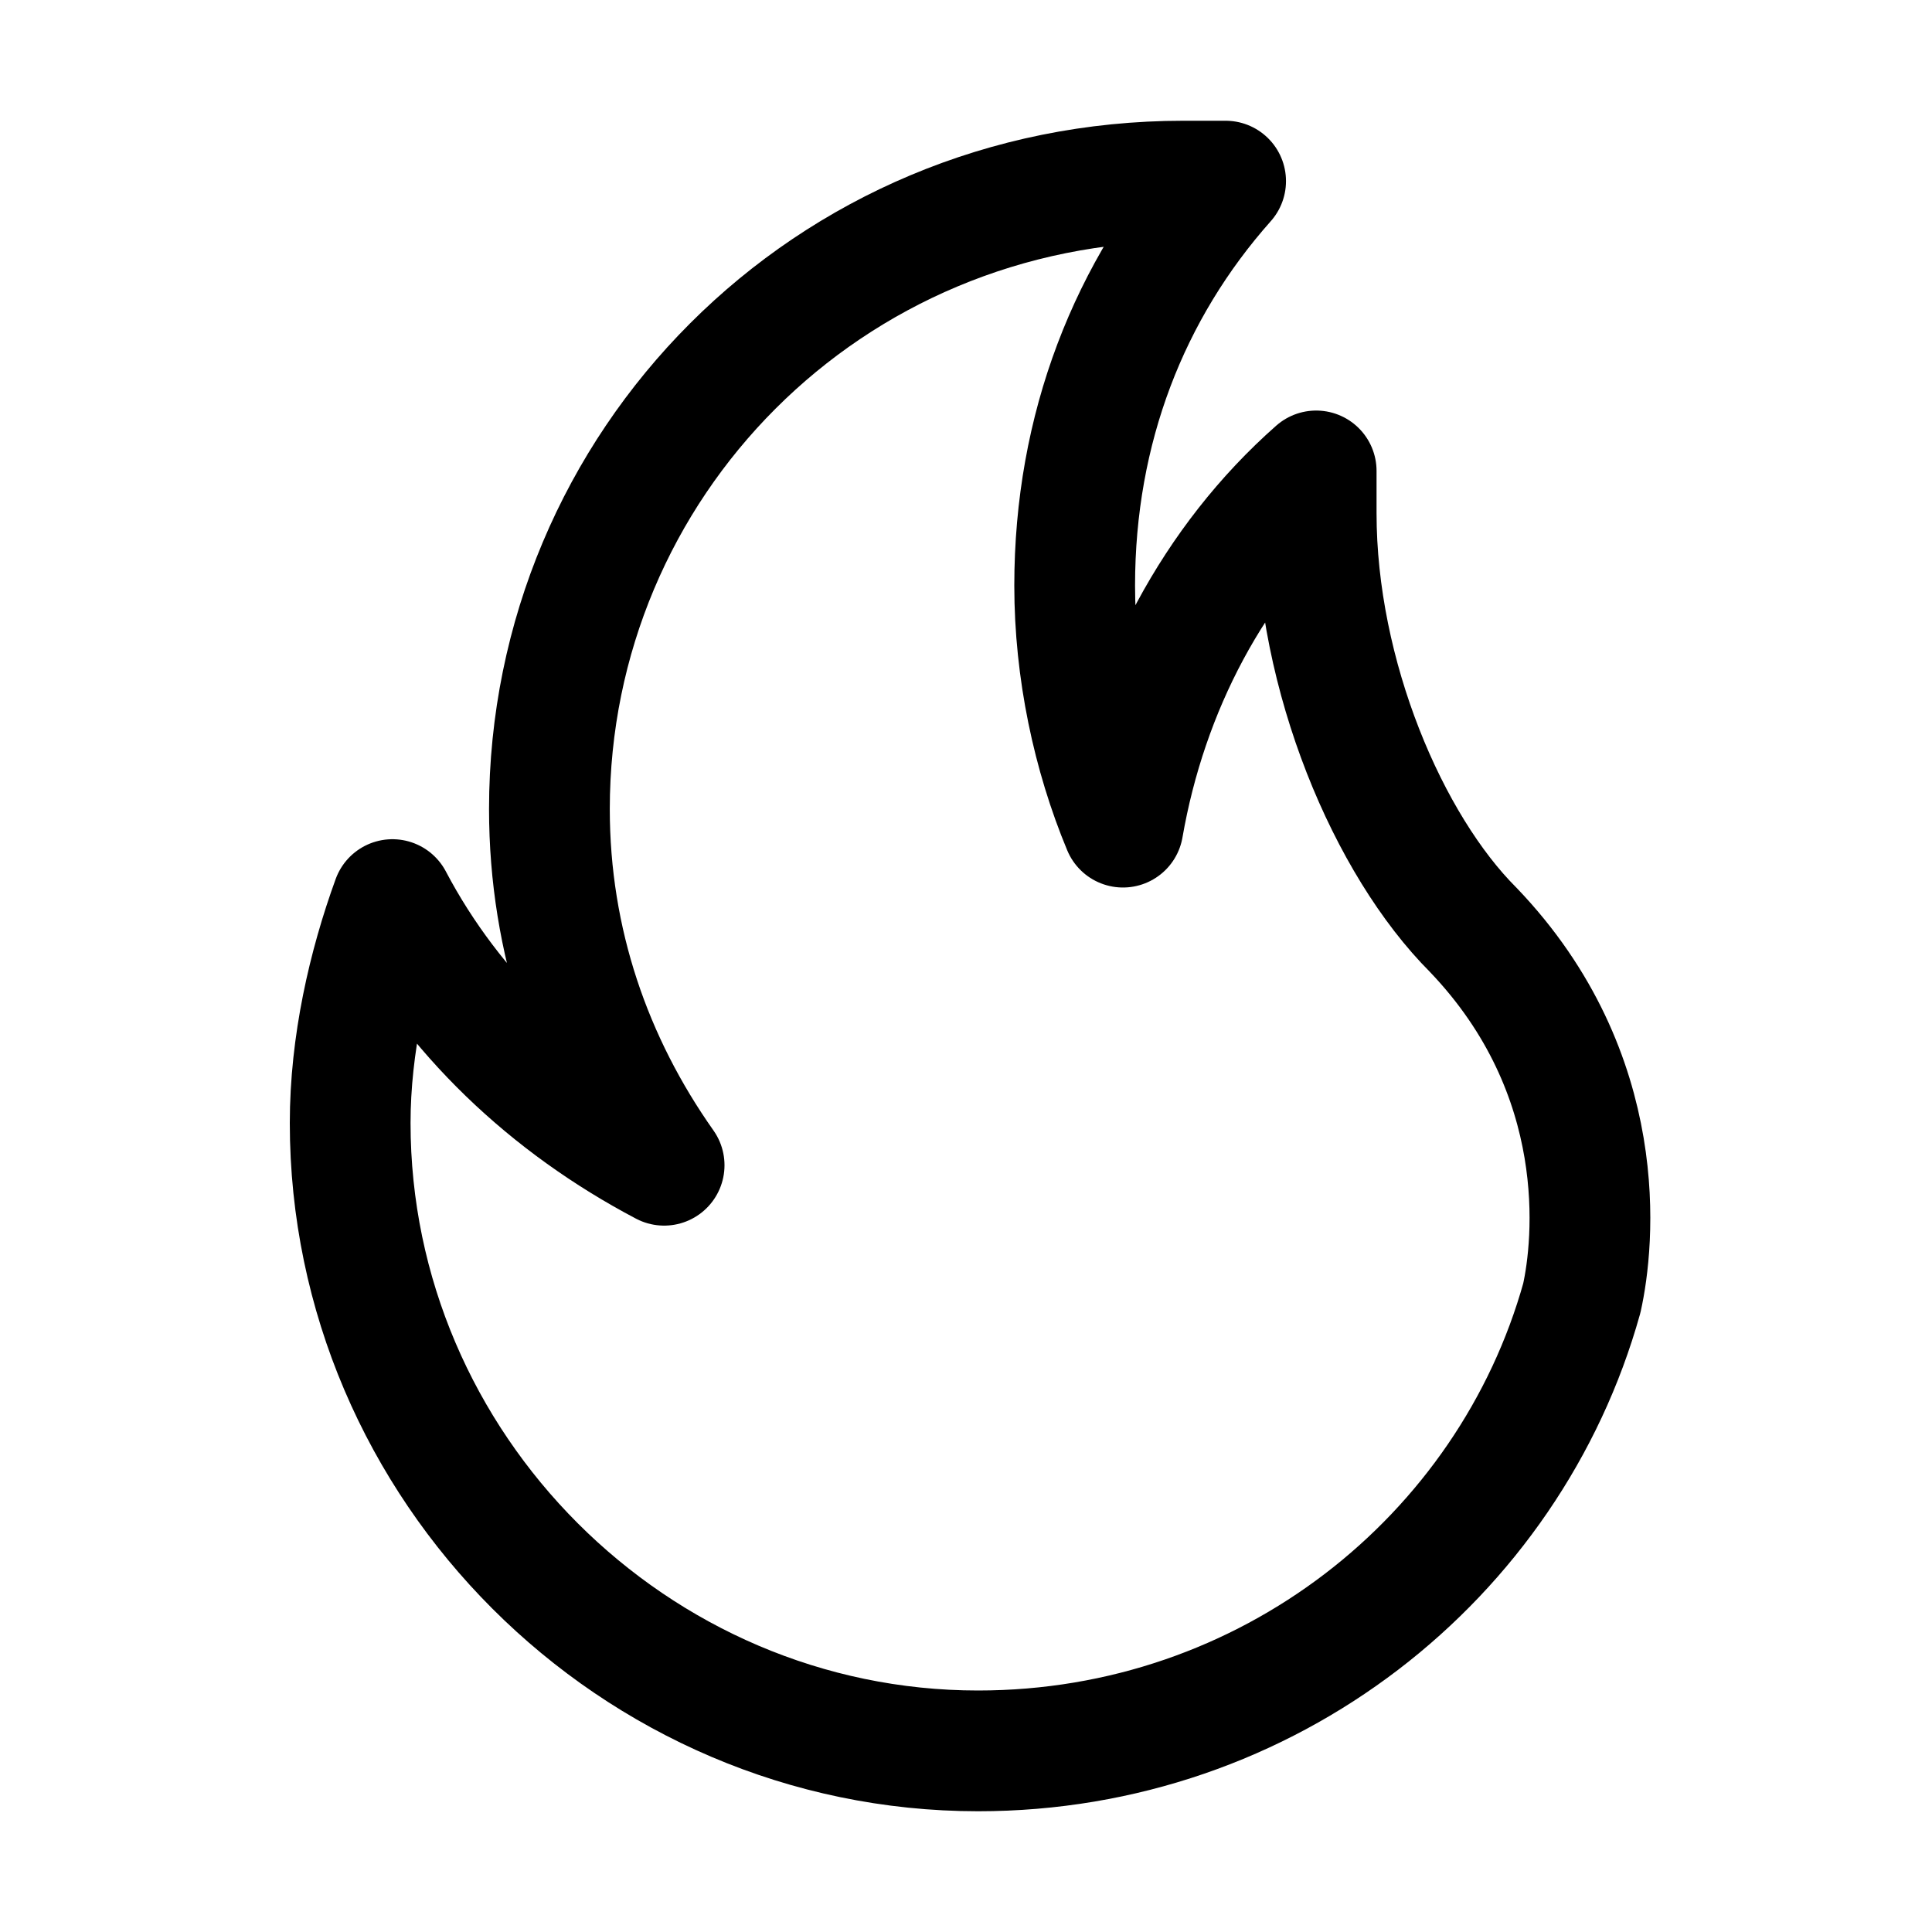 <svg width="32" height="32" viewBox="0 0 32 32" fill="none" xmlns="http://www.w3.org/2000/svg">
<path d="M24.4 15.4C23 14 21.8 11.2 21.8 8.5C21.8 8.3 21.8 8 21.8 7.8C20.1 9.3 19 11.4 18.6 13.7C18.1 12.5 17.8 11.1 17.8 9.7C17.8 7.1 18.7 4.8 20.3 3C20.1 3 19.8 3 19.6 3C13.7 3 9.1 7.7 9.1 13.4C9.1 15.6 9.8 17.6 11 19.3C9.1 18.3 7.5 16.8 6.5 14.9C6.1 16 5.8 17.3 5.8 18.6C5.8 24.3 10.5 29 16.2 29C21 29 25 25.8 26.2 21.5C26.4 20.6 26.7 17.8 24.4 15.4Z" stroke="black" stroke-width="2" stroke-miterlimit="10" stroke-linecap="round" stroke-linejoin="round"/>
</svg>

